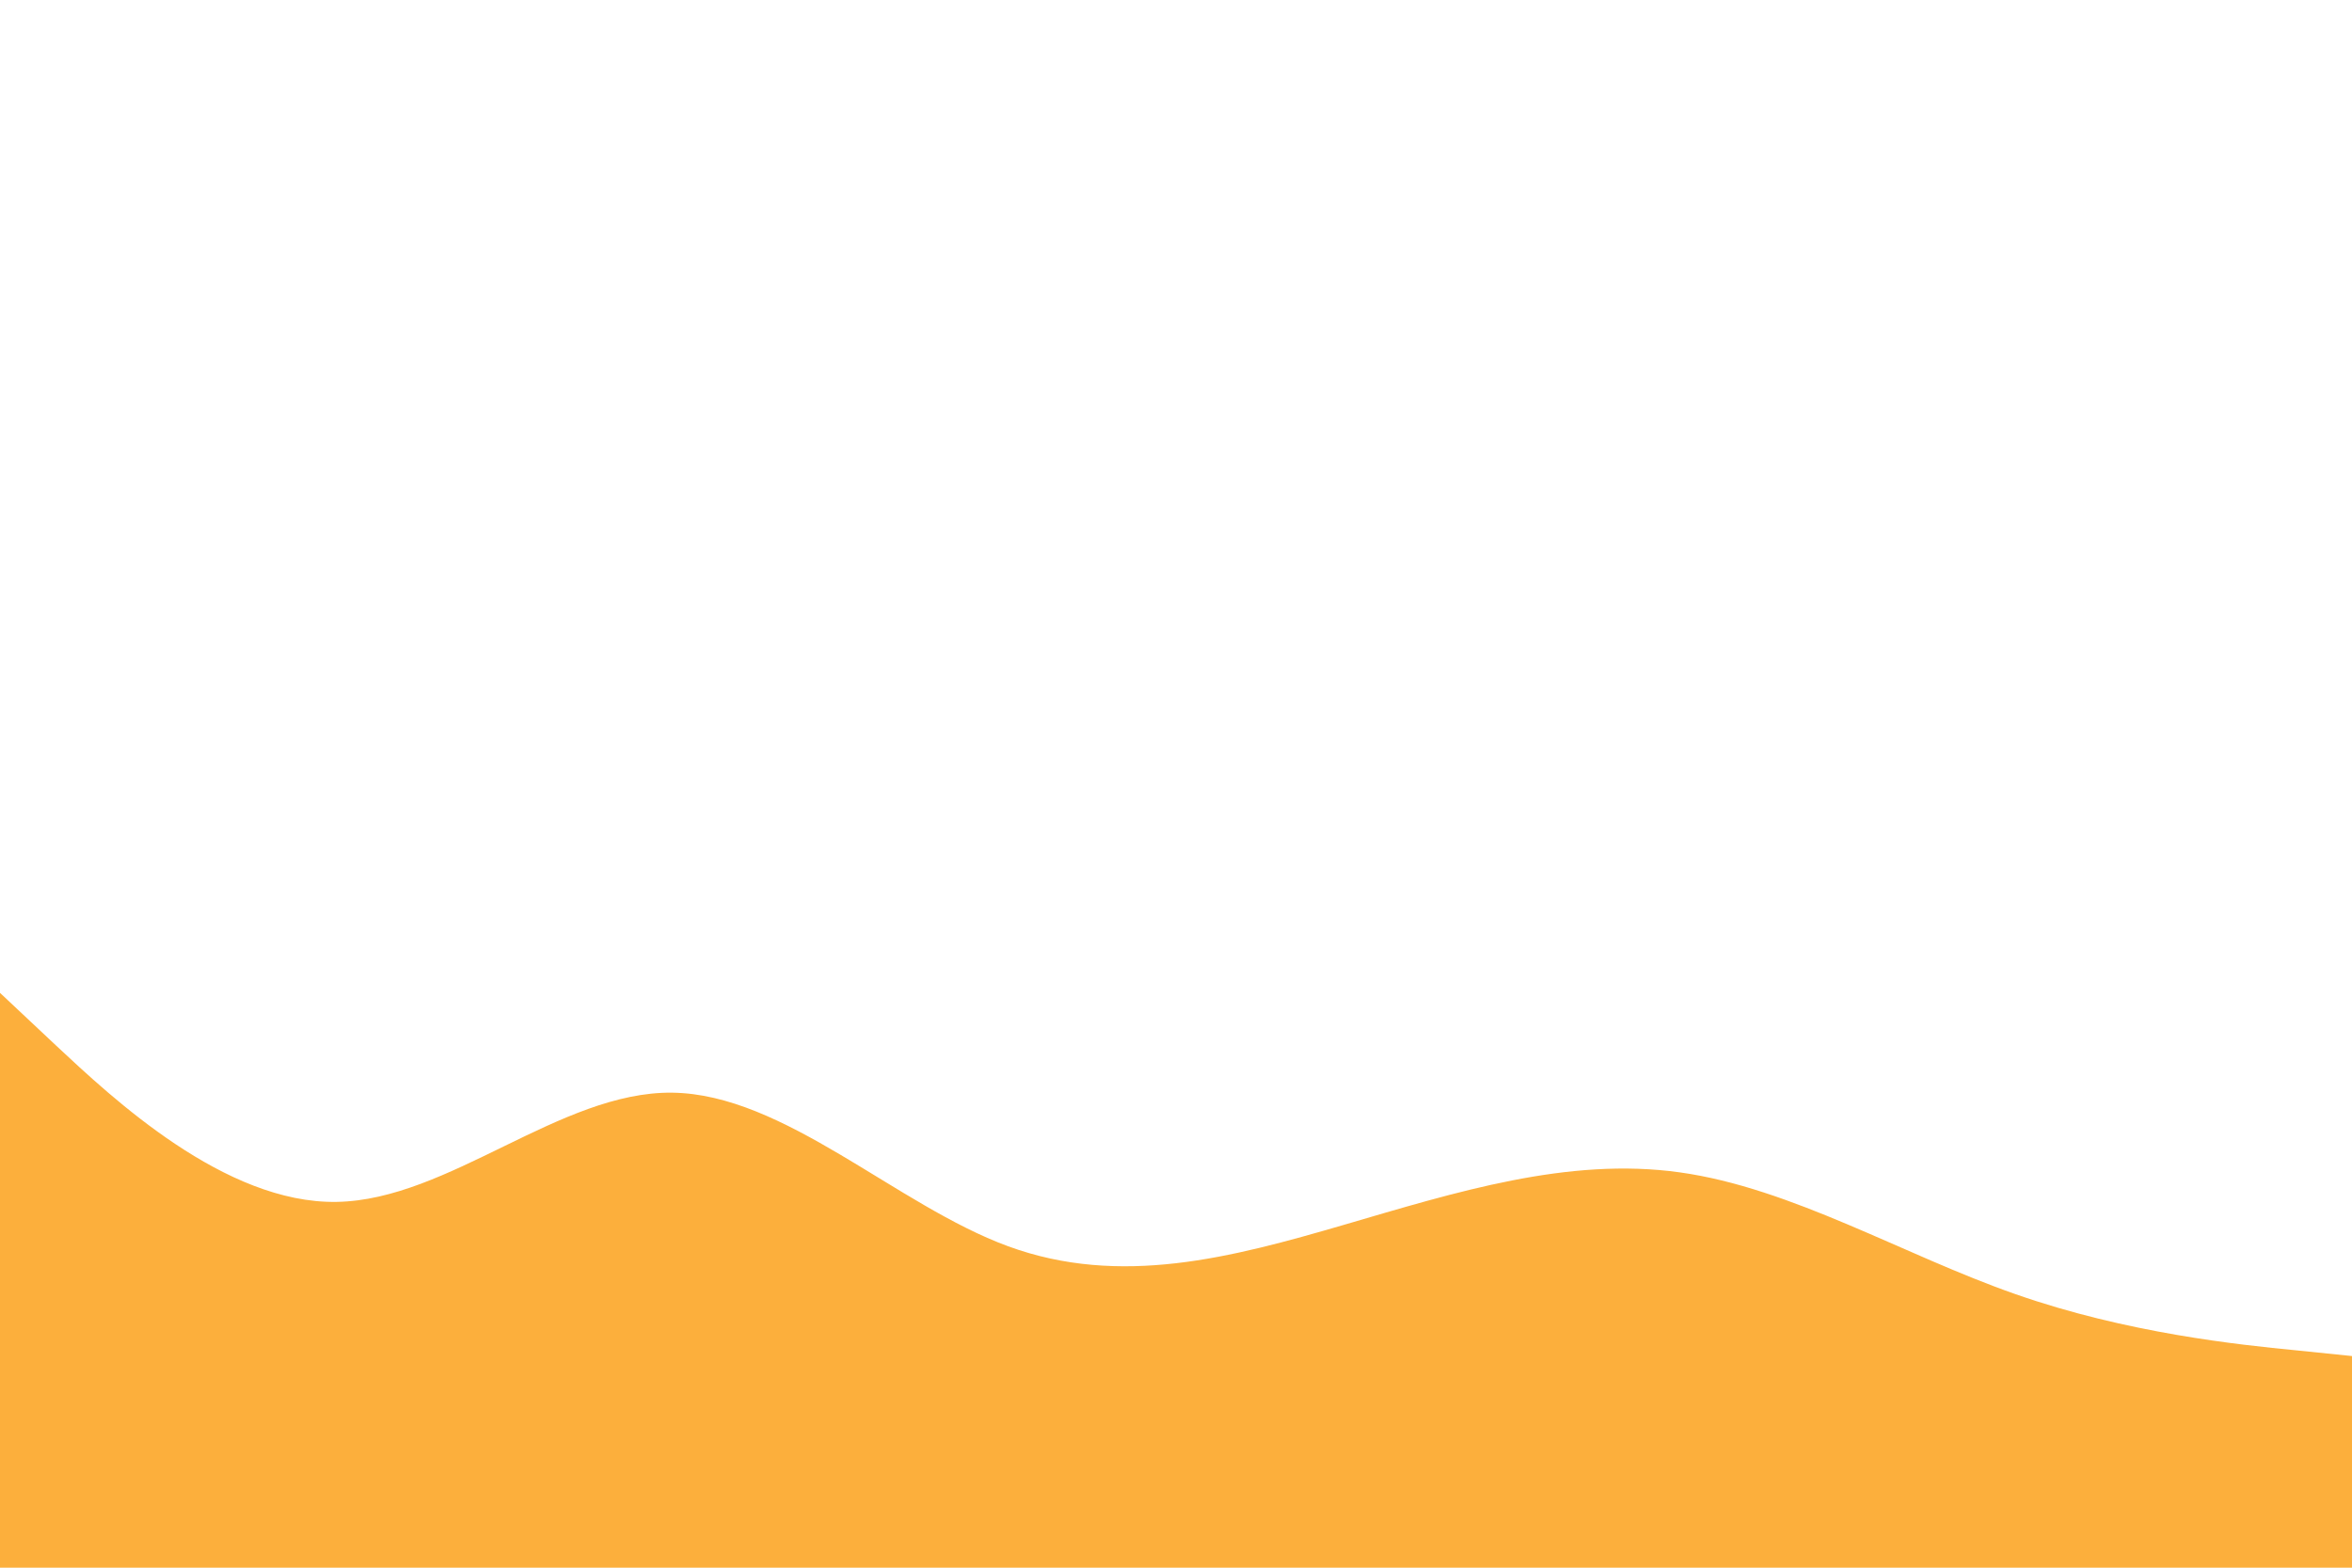 <svg id="visual" viewBox="0 0 900 600" width="900" height="600" xmlns="http://www.w3.org/2000/svg" xmlns:xlink="http://www.w3.org/1999/xlink" version="1.1"><rect x="0" y="0" width="900" height="600" fill="#ffffff"></rect><path d="M0 380L21.5 400.2C43 420.3 86 460.7 128.8 460C171.7 459.3 214.3 417.7 257.2 418.2C300 418.7 343 461.3 385.8 477C428.7 492.7 471.3 481.3 514.2 468.8C557 456.3 600 442.7 642.8 448.7C685.7 454.7 728.3 480.3 771.2 495.3C814 510.3 857 514.7 878.5 516.8L900 519L900 601L878.5 601C857 601 814 601 771.2 601C728.3 601 685.7 601 642.8 601C600 601 557 601 514.2 601C471.3 601 428.7 601 385.8 601C343 601 300 601 257.2 601C214.3 601 171.7 601 128.8 601C86 601 43 601 21.5 601L0 601Z" fill="#FCAF3C" stroke-linecap="round" stroke-linejoin="miter"></path></svg>